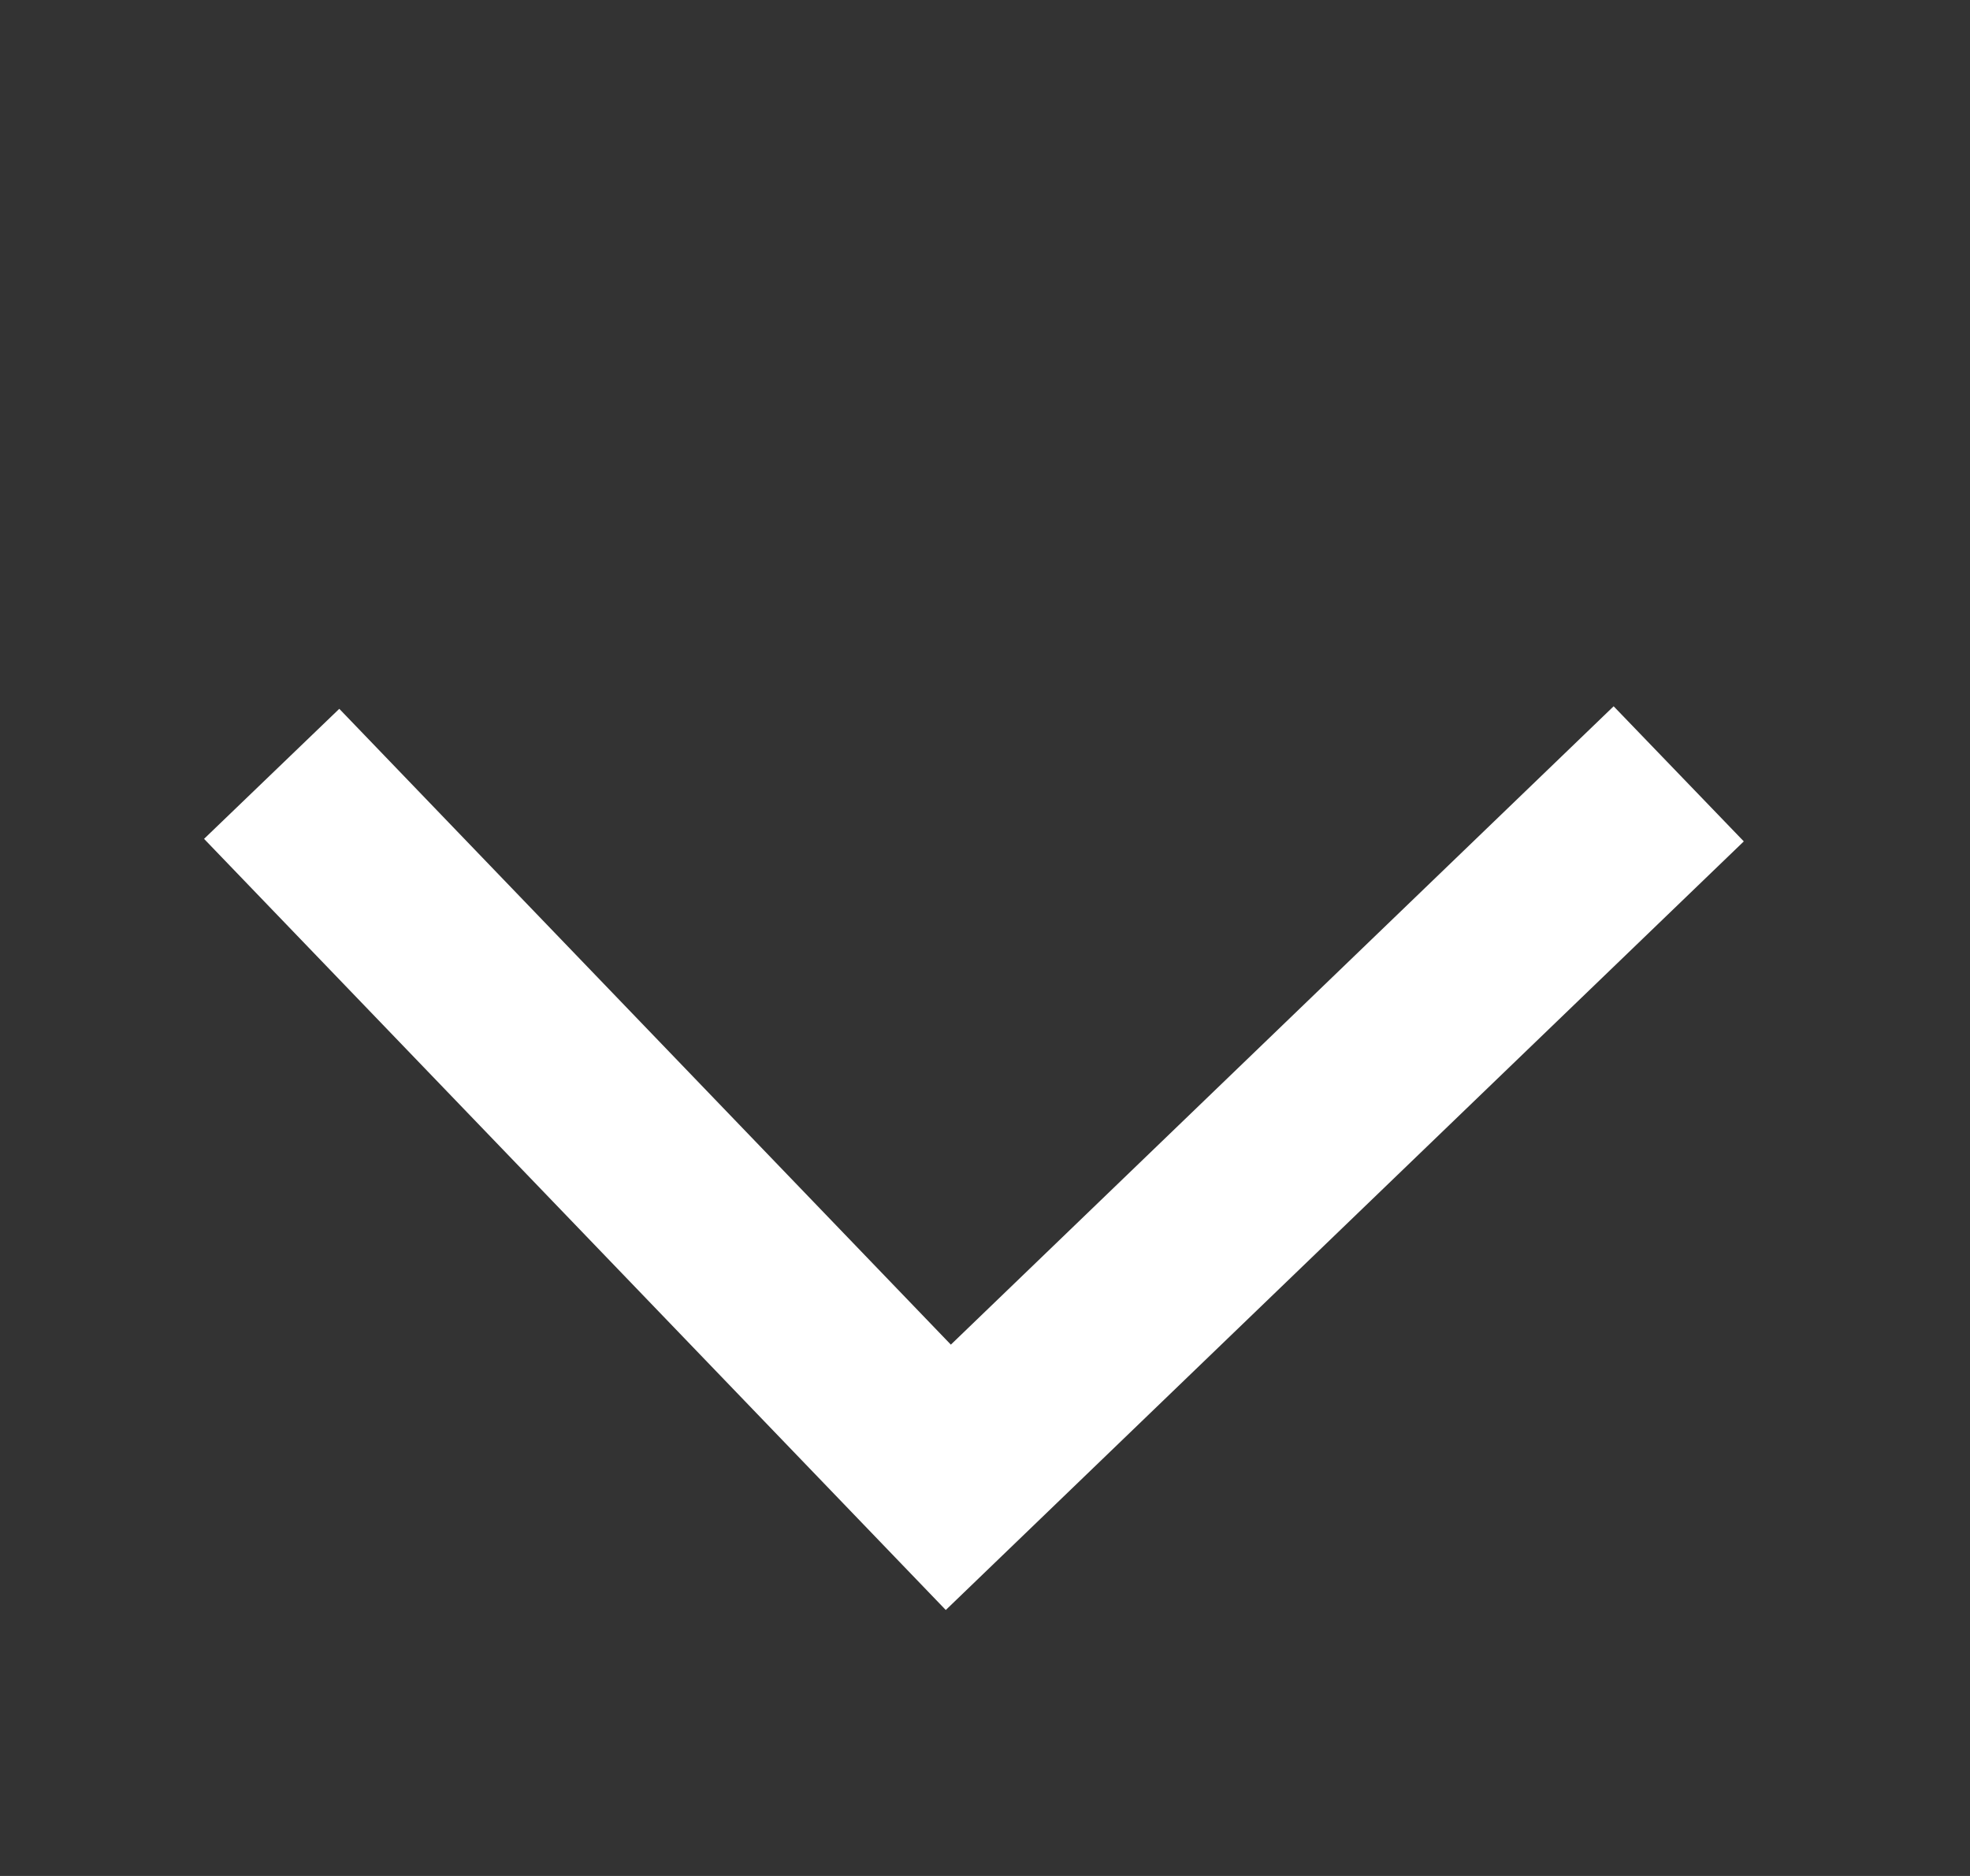 <svg width="21" height="20" viewBox="0 0 21 20" fill="none" xmlns="http://www.w3.org/2000/svg">
<rect x="0" y="0" width="21" height="20" fill="#333333" stroke="none"/>
<path d="M2.896 8.25L10.109 15.75L17.895 8.25" stroke="white" stroke-width="2"/>
</svg>
